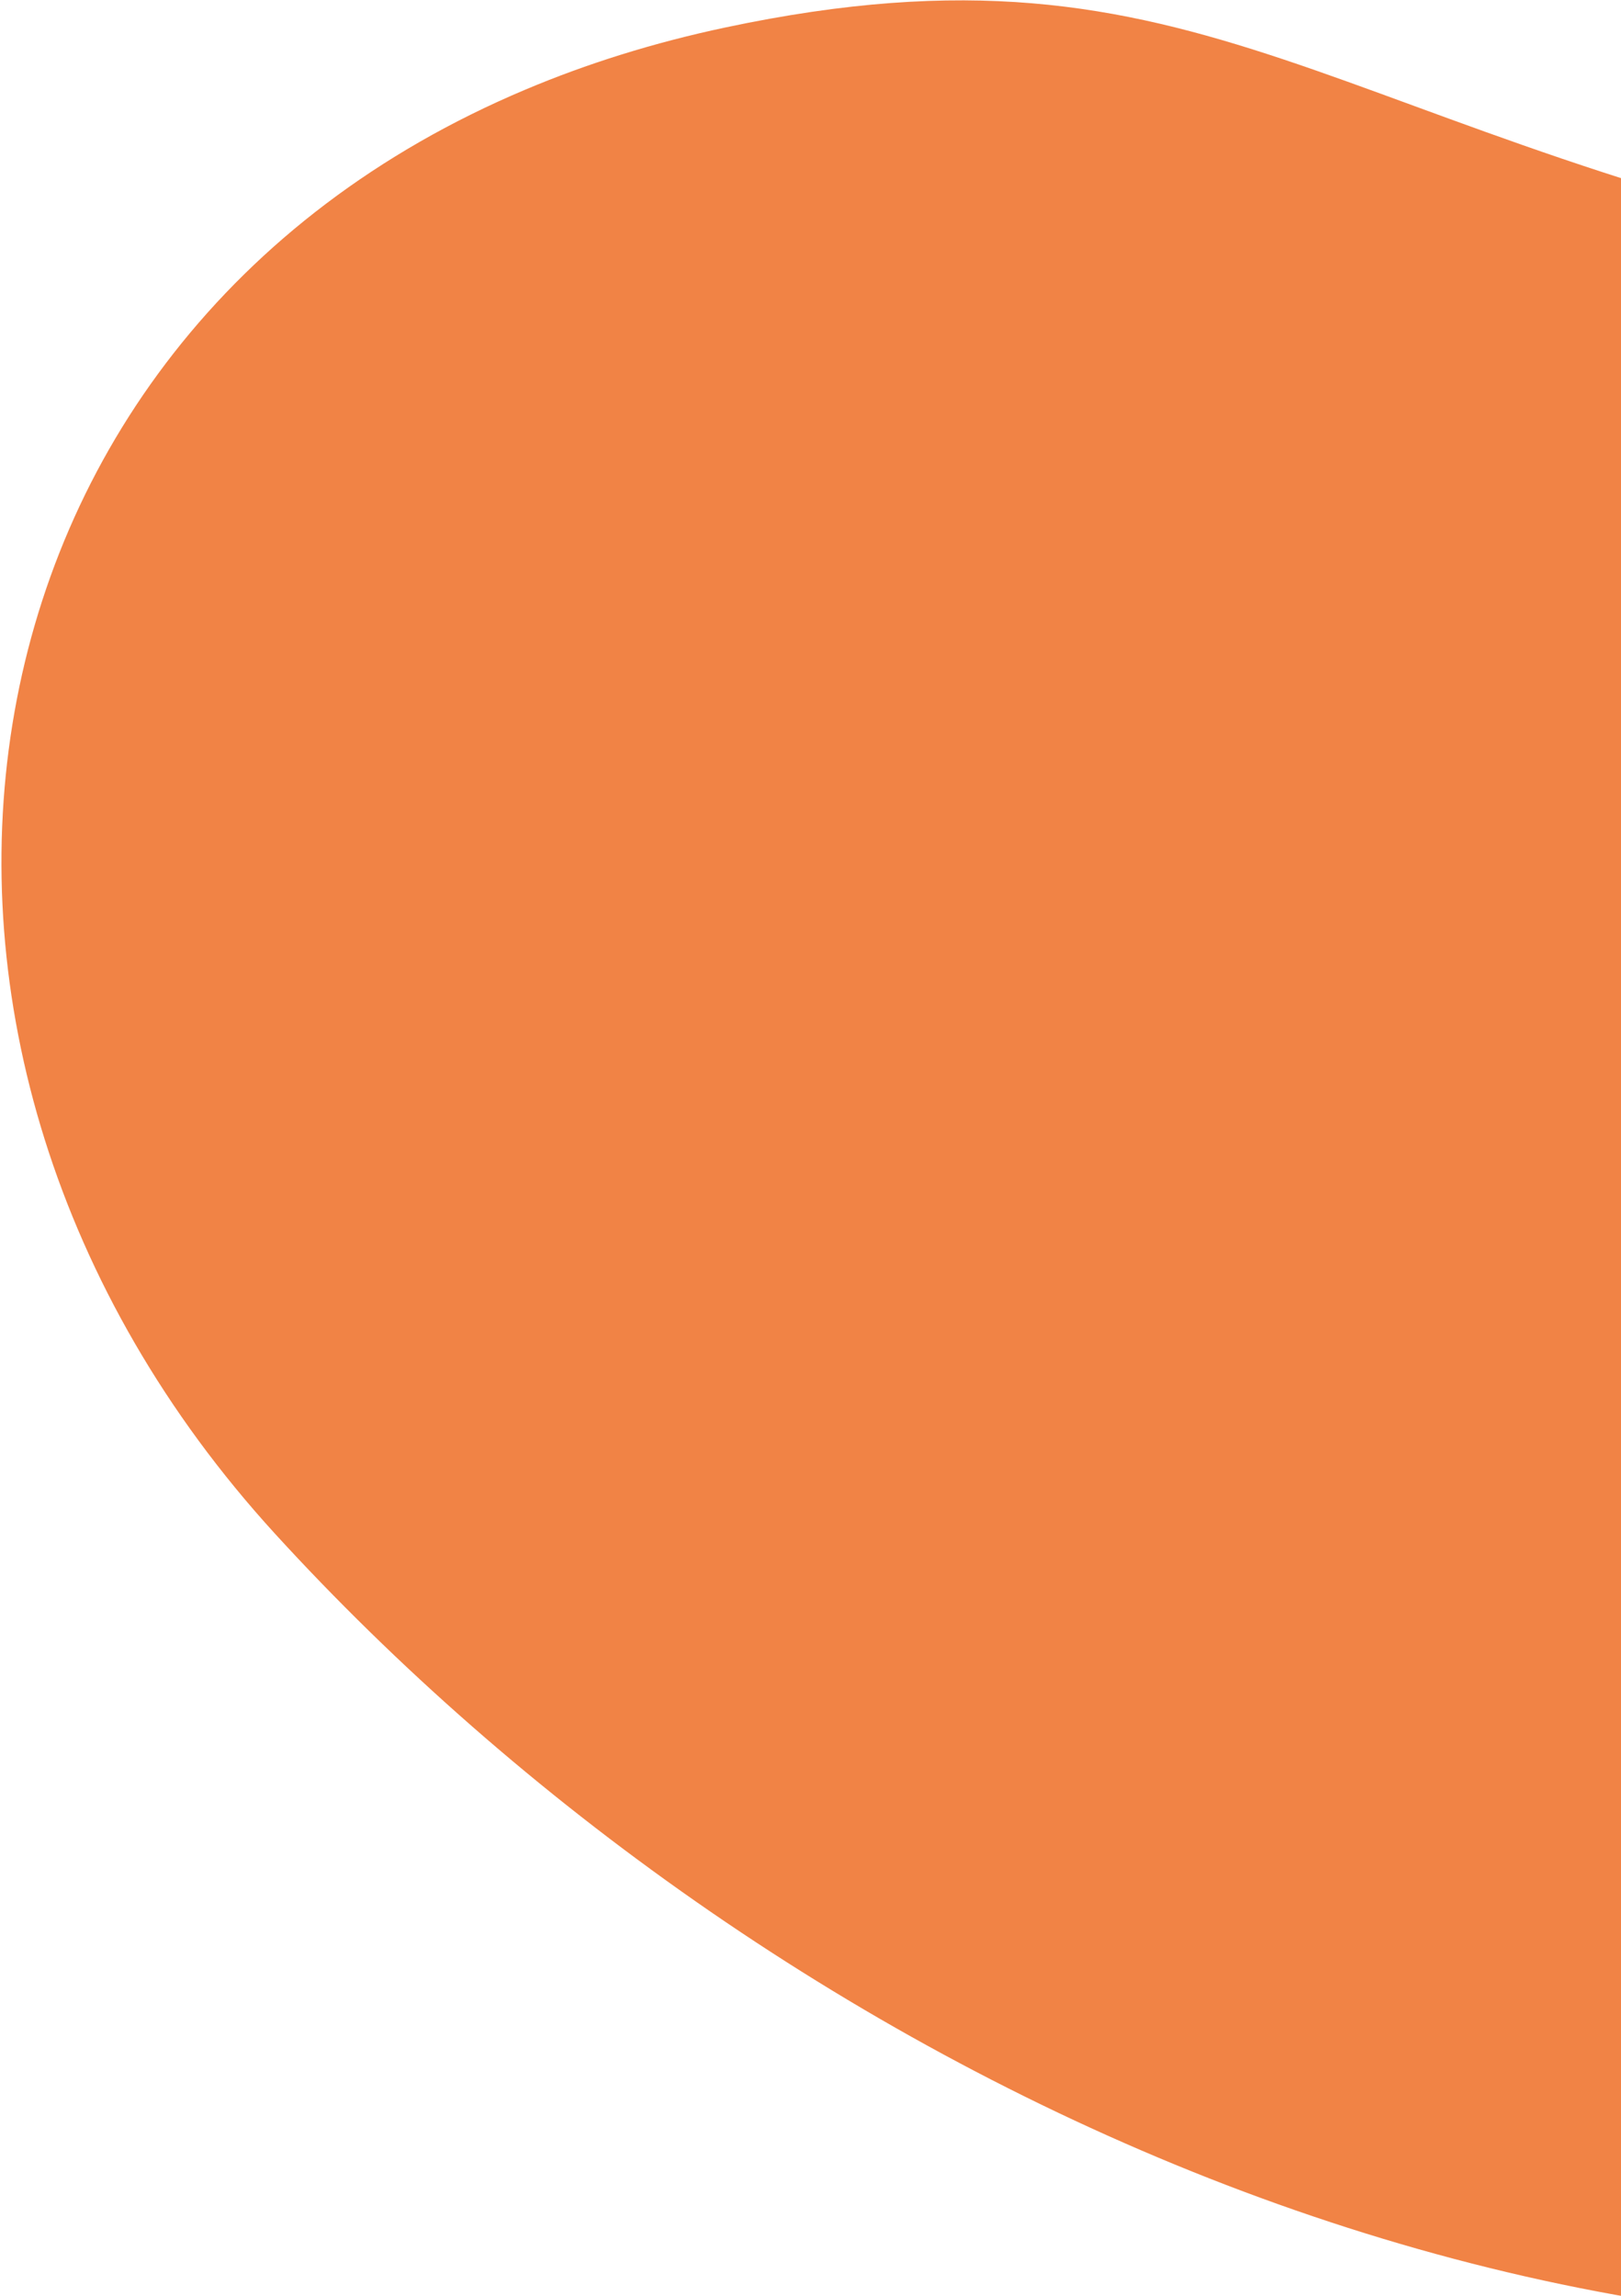 <?xml version="1.0" encoding="UTF-8"?>
<svg width="704px" height="997px" viewBox="0 0 704 997" version="1.1" xmlns="http://www.w3.org/2000/svg" xmlns:xlink="http://www.w3.org/1999/xlink">
    <title>Fill 1 Copy 5</title>
    <g id="Page-1" stroke="none" stroke-width="1" fill="none" fill-rule="evenodd">
        <g id="TGN_100520_Canned_Bean_Microsite_003" transform="translate(-736, -1411)" fill="#F18345">
            <path d="M1271.783,1364.078 C1238.467,1367.127 1206.534,1372.07 1176.049,1378.722 C882.316,1442.677 724.72,1666.601 765.3,1918.494 C804.789,2163.736 1062.353,2159.025 1317.667,2254.53 C1577.905,2351.86 1613.048,2450.229 1826.979,2439.143 C1858.891,2437.48 1888.952,2433.022 1917.031,2426.07 C2188.59,2359.182 2278.642,2060.678 2122.583,1823.959 C1950.346,1562.919 1626.263,1331.466 1271.783,1364.078 Z" id="Fill-1-Copy-5" transform="translate(1479, 1900.5) rotate(-189) translate(-1479, -1900.5) "></path>
        </g>
    </g>
</svg>